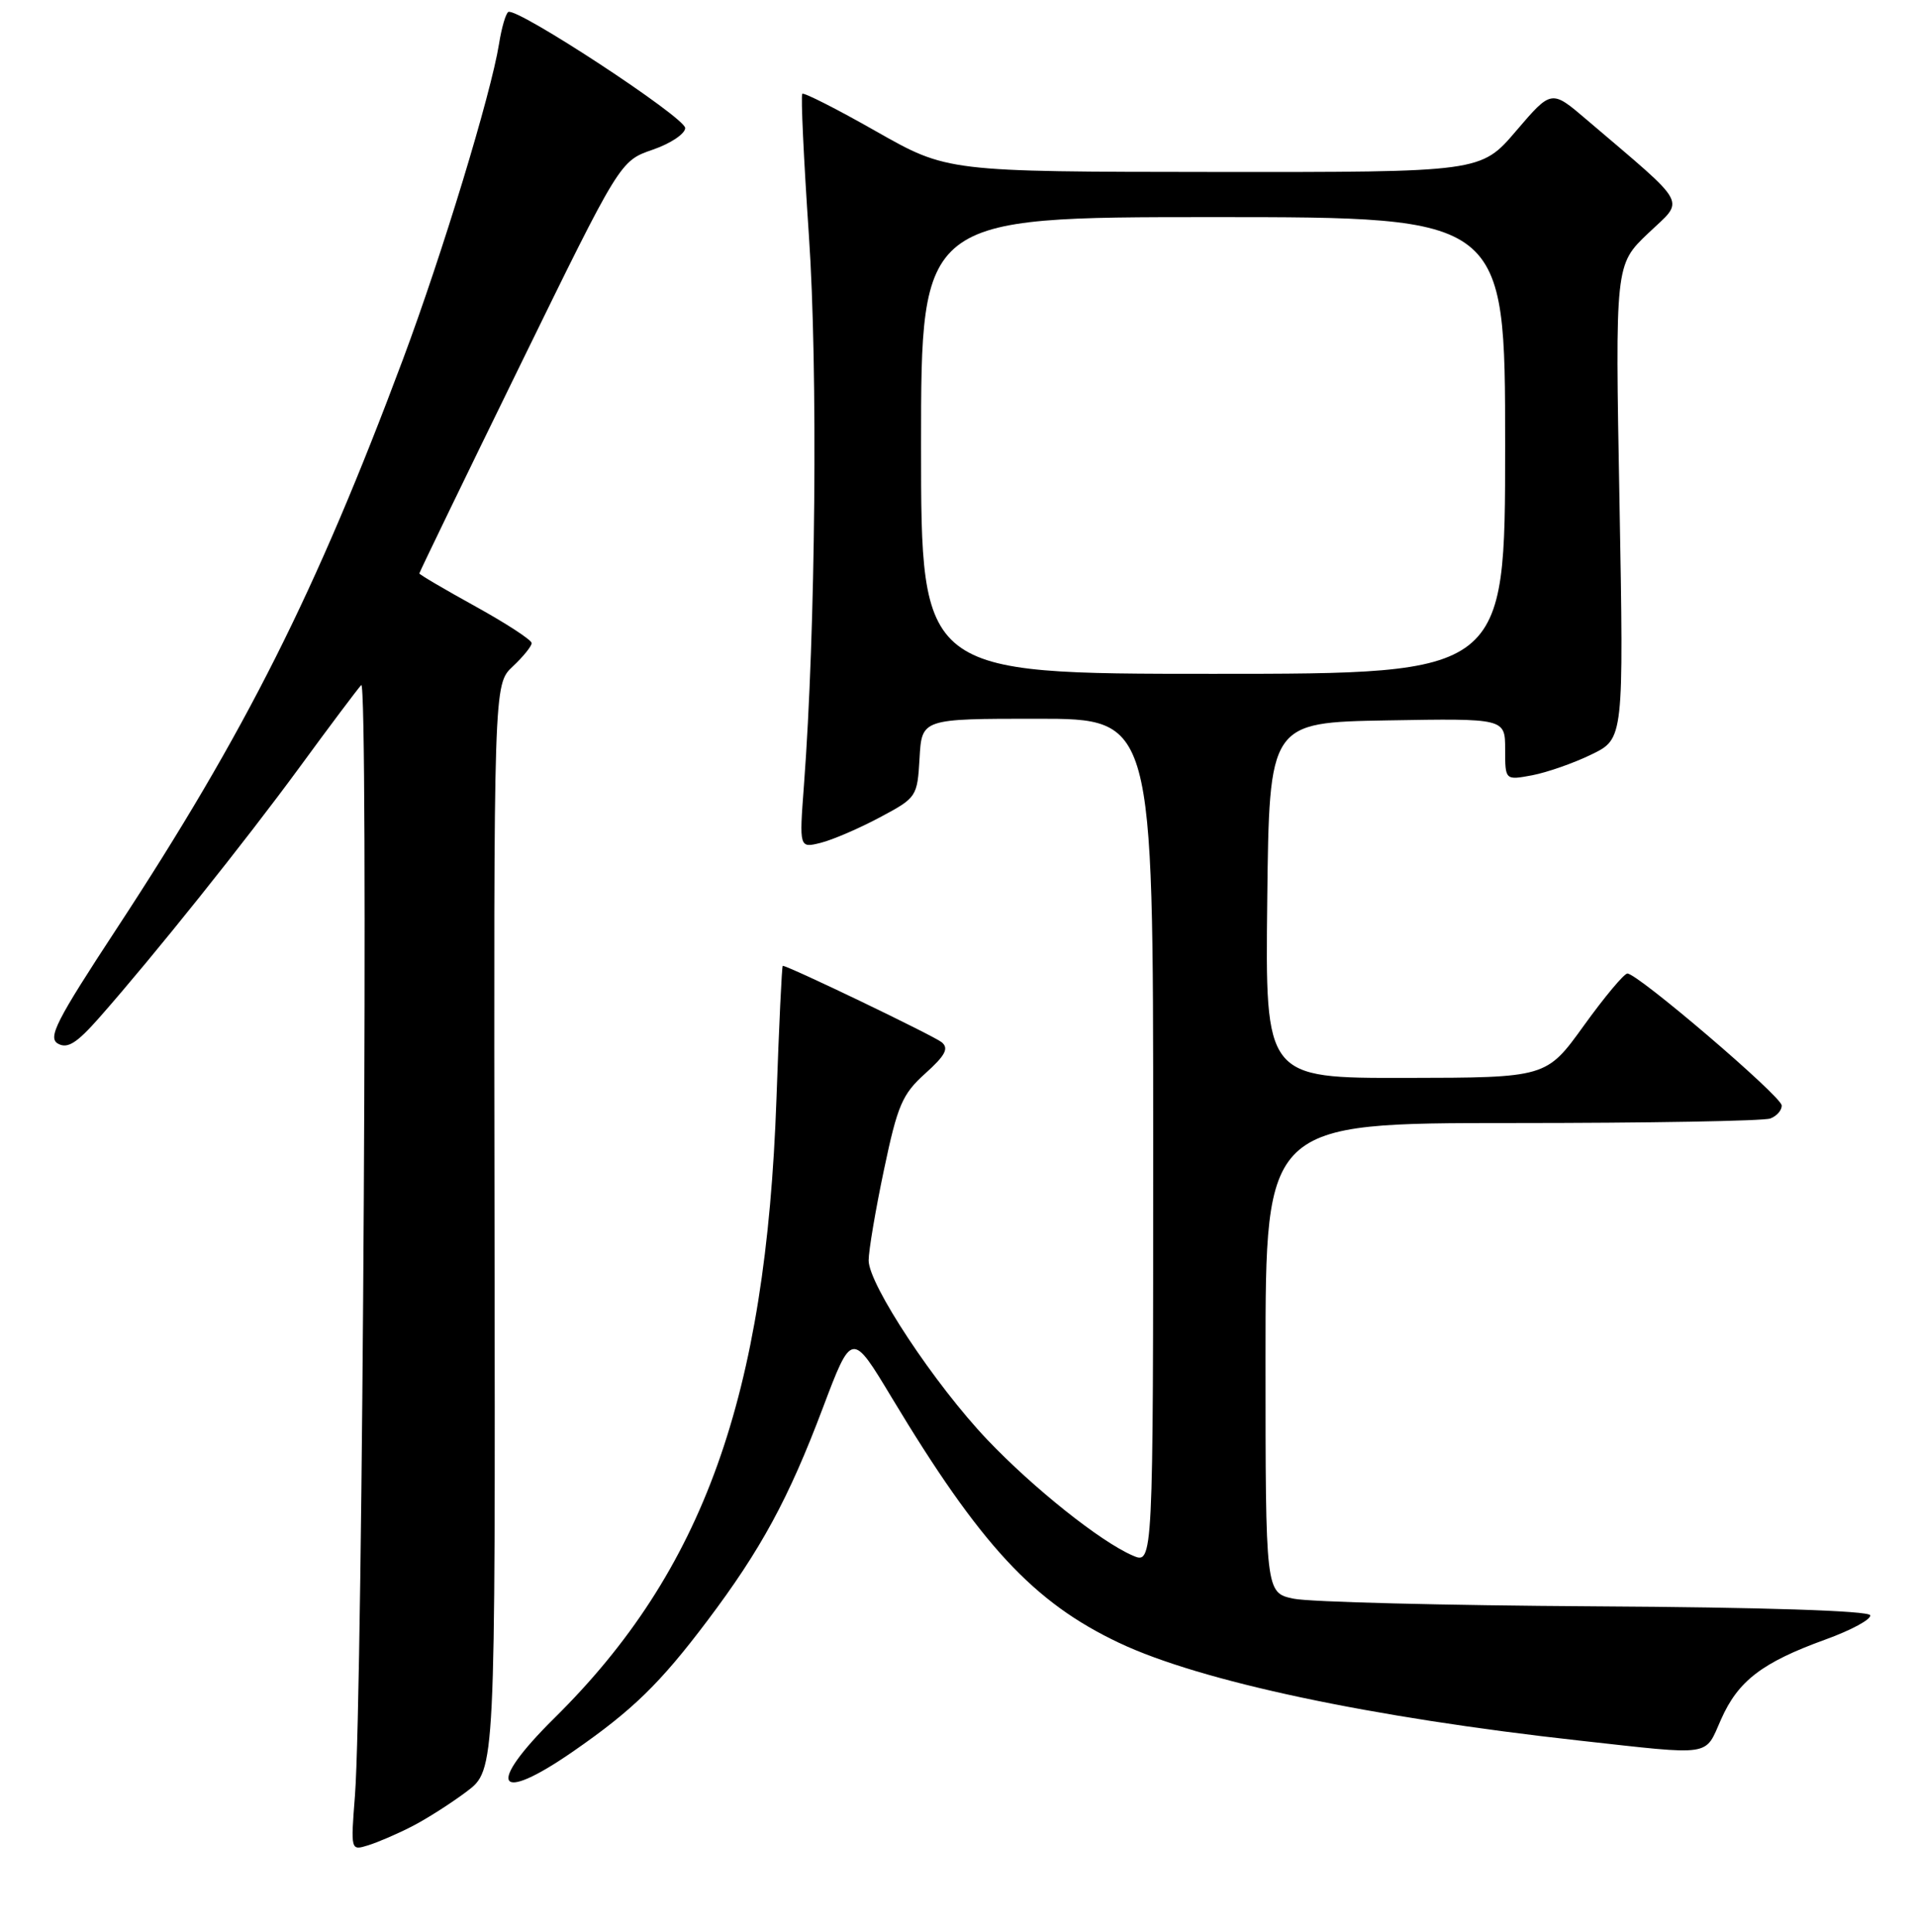 <?xml version="1.0" encoding="UTF-8" standalone="no"?>
<!DOCTYPE svg PUBLIC "-//W3C//DTD SVG 1.1//EN" "http://www.w3.org/Graphics/SVG/1.1/DTD/svg11.dtd" >
<svg xmlns="http://www.w3.org/2000/svg" xmlns:xlink="http://www.w3.org/1999/xlink" version="1.1" viewBox="0 0 256 258">
 <g >
 <path fill="currentColor"
d=" M 55.00 243.95 C 56.92 242.97 60.22 240.87 62.33 239.28 C 66.15 236.40 66.15 236.40 66.04 163.91 C 65.93 91.42 65.93 91.42 68.46 89.03 C 69.86 87.72 71.00 86.31 71.00 85.90 C 71.00 85.48 67.62 83.28 63.50 81.00 C 59.37 78.72 56.00 76.74 56.00 76.59 C 56.00 76.44 62.03 63.98 69.40 48.91 C 82.80 21.50 82.80 21.50 87.15 20.00 C 89.54 19.18 91.50 17.87 91.50 17.10 C 91.50 15.69 69.03 0.94 67.88 1.60 C 67.54 1.80 66.98 3.71 66.64 5.87 C 65.56 12.59 59.07 33.92 53.81 48.00 C 42.19 79.08 32.80 97.78 15.57 124.05 C 7.47 136.40 6.35 138.61 7.75 139.40 C 9.02 140.11 10.26 139.33 13.27 135.91 C 20.63 127.55 32.68 112.47 39.99 102.50 C 44.01 97.00 47.73 92.05 48.24 91.50 C 49.22 90.44 48.45 226.46 47.40 239.84 C 46.83 247.19 46.83 247.19 49.16 246.47 C 50.45 246.07 53.08 244.94 55.00 243.95 Z  M 76.58 233.90 C 84.47 228.43 88.14 224.86 94.44 216.50 C 101.61 206.99 105.31 200.18 109.88 188.06 C 113.75 177.81 113.75 177.81 119.07 186.65 C 130.94 206.39 138.02 214.02 149.45 219.43 C 160.33 224.58 183.04 229.40 211.00 232.49 C 228.90 234.47 227.61 234.66 229.83 229.66 C 232.11 224.50 235.31 222.05 243.78 218.98 C 247.24 217.73 249.92 216.27 249.75 215.74 C 249.55 215.14 235.46 214.68 212.96 214.55 C 192.91 214.43 174.81 213.97 172.75 213.53 C 169.00 212.74 169.00 212.74 169.00 181.37 C 169.00 150.00 169.00 150.00 201.92 150.00 C 220.02 150.00 235.55 149.73 236.42 149.39 C 237.29 149.06 237.97 148.27 237.93 147.64 C 237.85 146.39 218.65 129.98 217.32 130.03 C 216.87 130.05 214.25 133.18 211.50 137.00 C 206.50 143.94 206.50 143.94 187.73 143.97 C 168.96 144.00 168.96 144.00 169.23 120.25 C 169.50 96.50 169.50 96.50 185.25 96.22 C 201.00 95.95 201.00 95.95 201.00 100.09 C 201.00 104.22 201.00 104.22 204.61 103.55 C 206.59 103.17 210.16 101.93 212.53 100.77 C 216.84 98.68 216.84 98.68 216.27 67.02 C 215.69 35.36 215.69 35.36 220.10 31.16 C 225.02 26.47 225.75 27.82 211.84 15.95 C 207.18 11.97 207.18 11.97 202.47 17.48 C 197.76 23.00 197.76 23.00 162.13 22.97 C 126.50 22.94 126.50 22.94 117.01 17.55 C 111.79 14.58 107.34 12.32 107.14 12.53 C 106.93 12.74 107.33 21.24 108.02 31.42 C 109.24 49.22 108.92 84.23 107.36 104.89 C 106.73 113.29 106.73 113.29 109.61 112.57 C 111.20 112.17 114.75 110.64 117.50 109.17 C 122.43 106.54 122.50 106.43 122.80 101.25 C 123.10 96.00 123.10 96.00 138.55 96.00 C 154.00 96.00 154.00 96.00 154.00 152.48 C 154.00 208.96 154.00 208.96 151.25 207.76 C 146.93 205.89 138.03 198.79 131.84 192.29 C 124.85 184.94 116.00 171.57 116.00 168.35 C 116.00 167.04 116.92 161.59 118.05 156.23 C 119.86 147.61 120.49 146.14 123.56 143.38 C 126.24 140.97 126.74 140.03 125.76 139.21 C 124.73 138.36 105.28 129.00 104.53 129.00 C 104.41 129.00 104.03 136.99 103.69 146.75 C 102.29 186.53 93.95 209.80 74.04 229.47 C 64.81 238.59 66.24 241.07 76.58 233.90 Z  M 123.00 59.50 C 123.00 29.00 123.00 29.00 162.00 29.00 C 201.00 29.00 201.00 29.00 201.00 59.50 C 201.00 90.00 201.00 90.00 162.00 90.00 C 123.00 90.00 123.00 90.00 123.00 59.50 Z "/>
</g>
</svg>